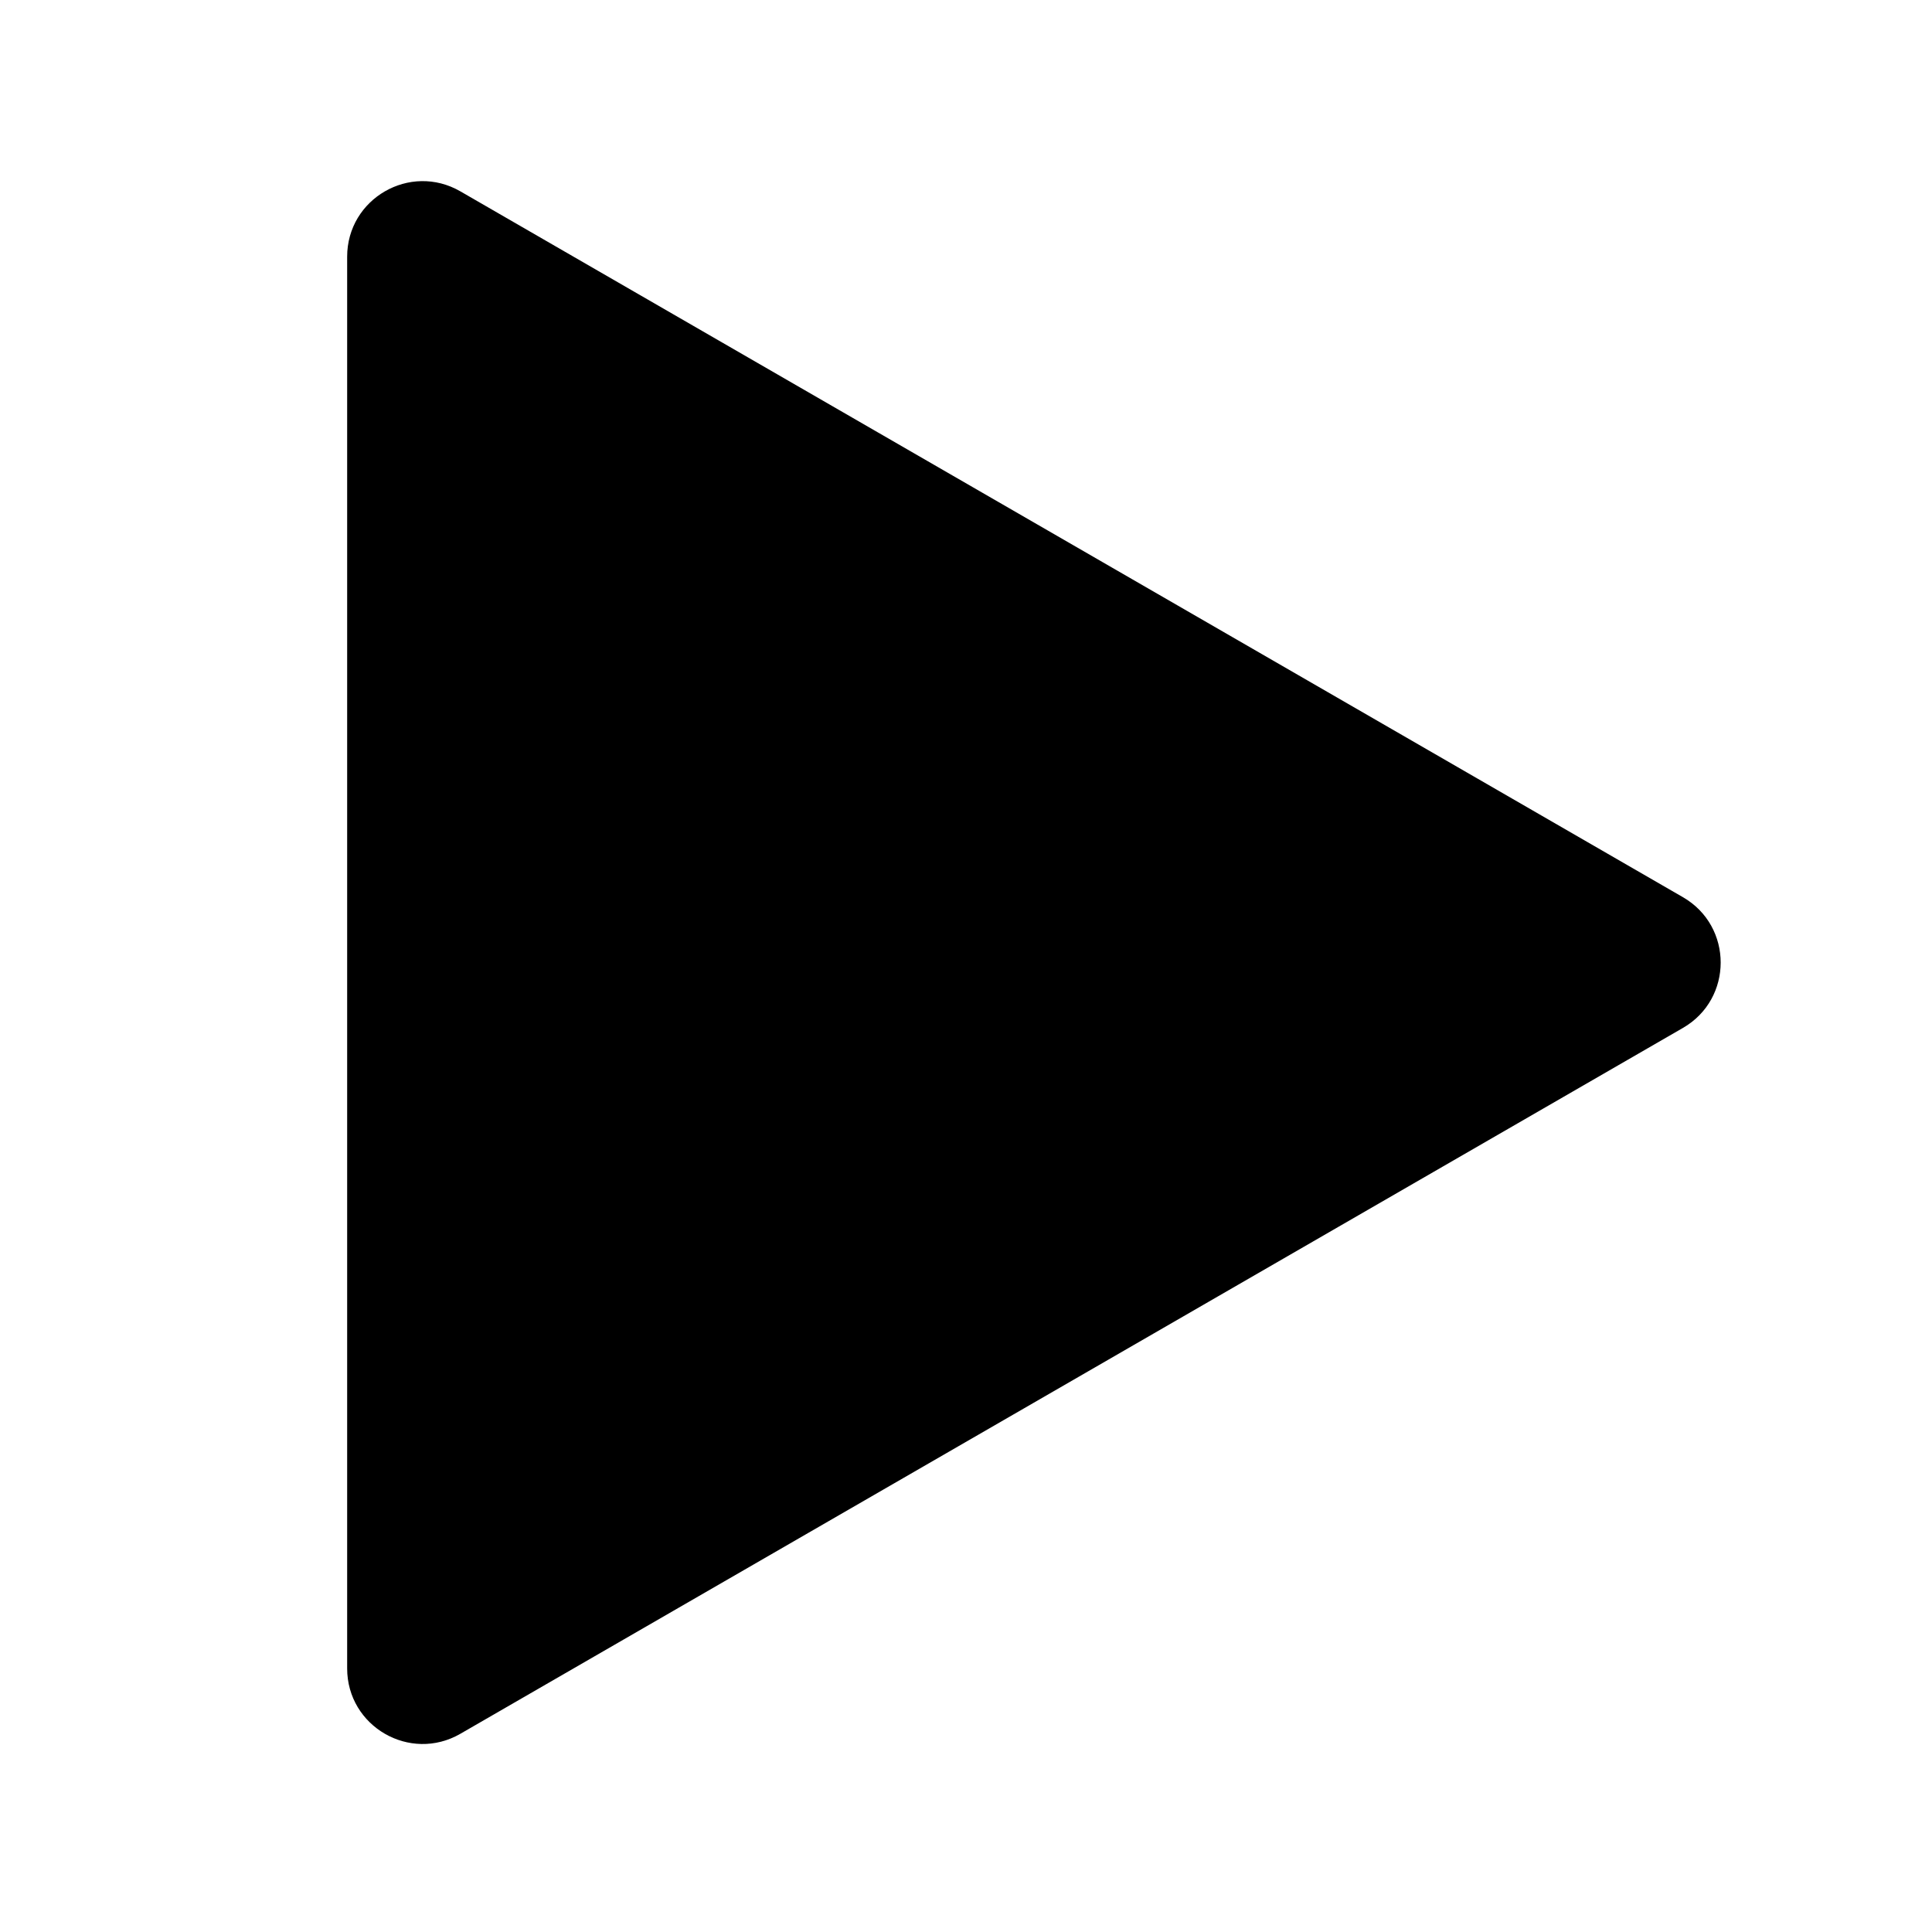 <svg width="128" height="128" viewBox="0 0 128 128" fill="none" xmlns="http://www.w3.org/2000/svg">
<path d="M23 17.007C23 13.158 27.167 10.753 30.5 12.677L111.5 59.442C114.833 61.367 114.833 66.178 111.5 68.102L30.5 114.868C27.167 116.792 23 114.387 23 110.538V17.007Z" fill="black"/>
</svg>
